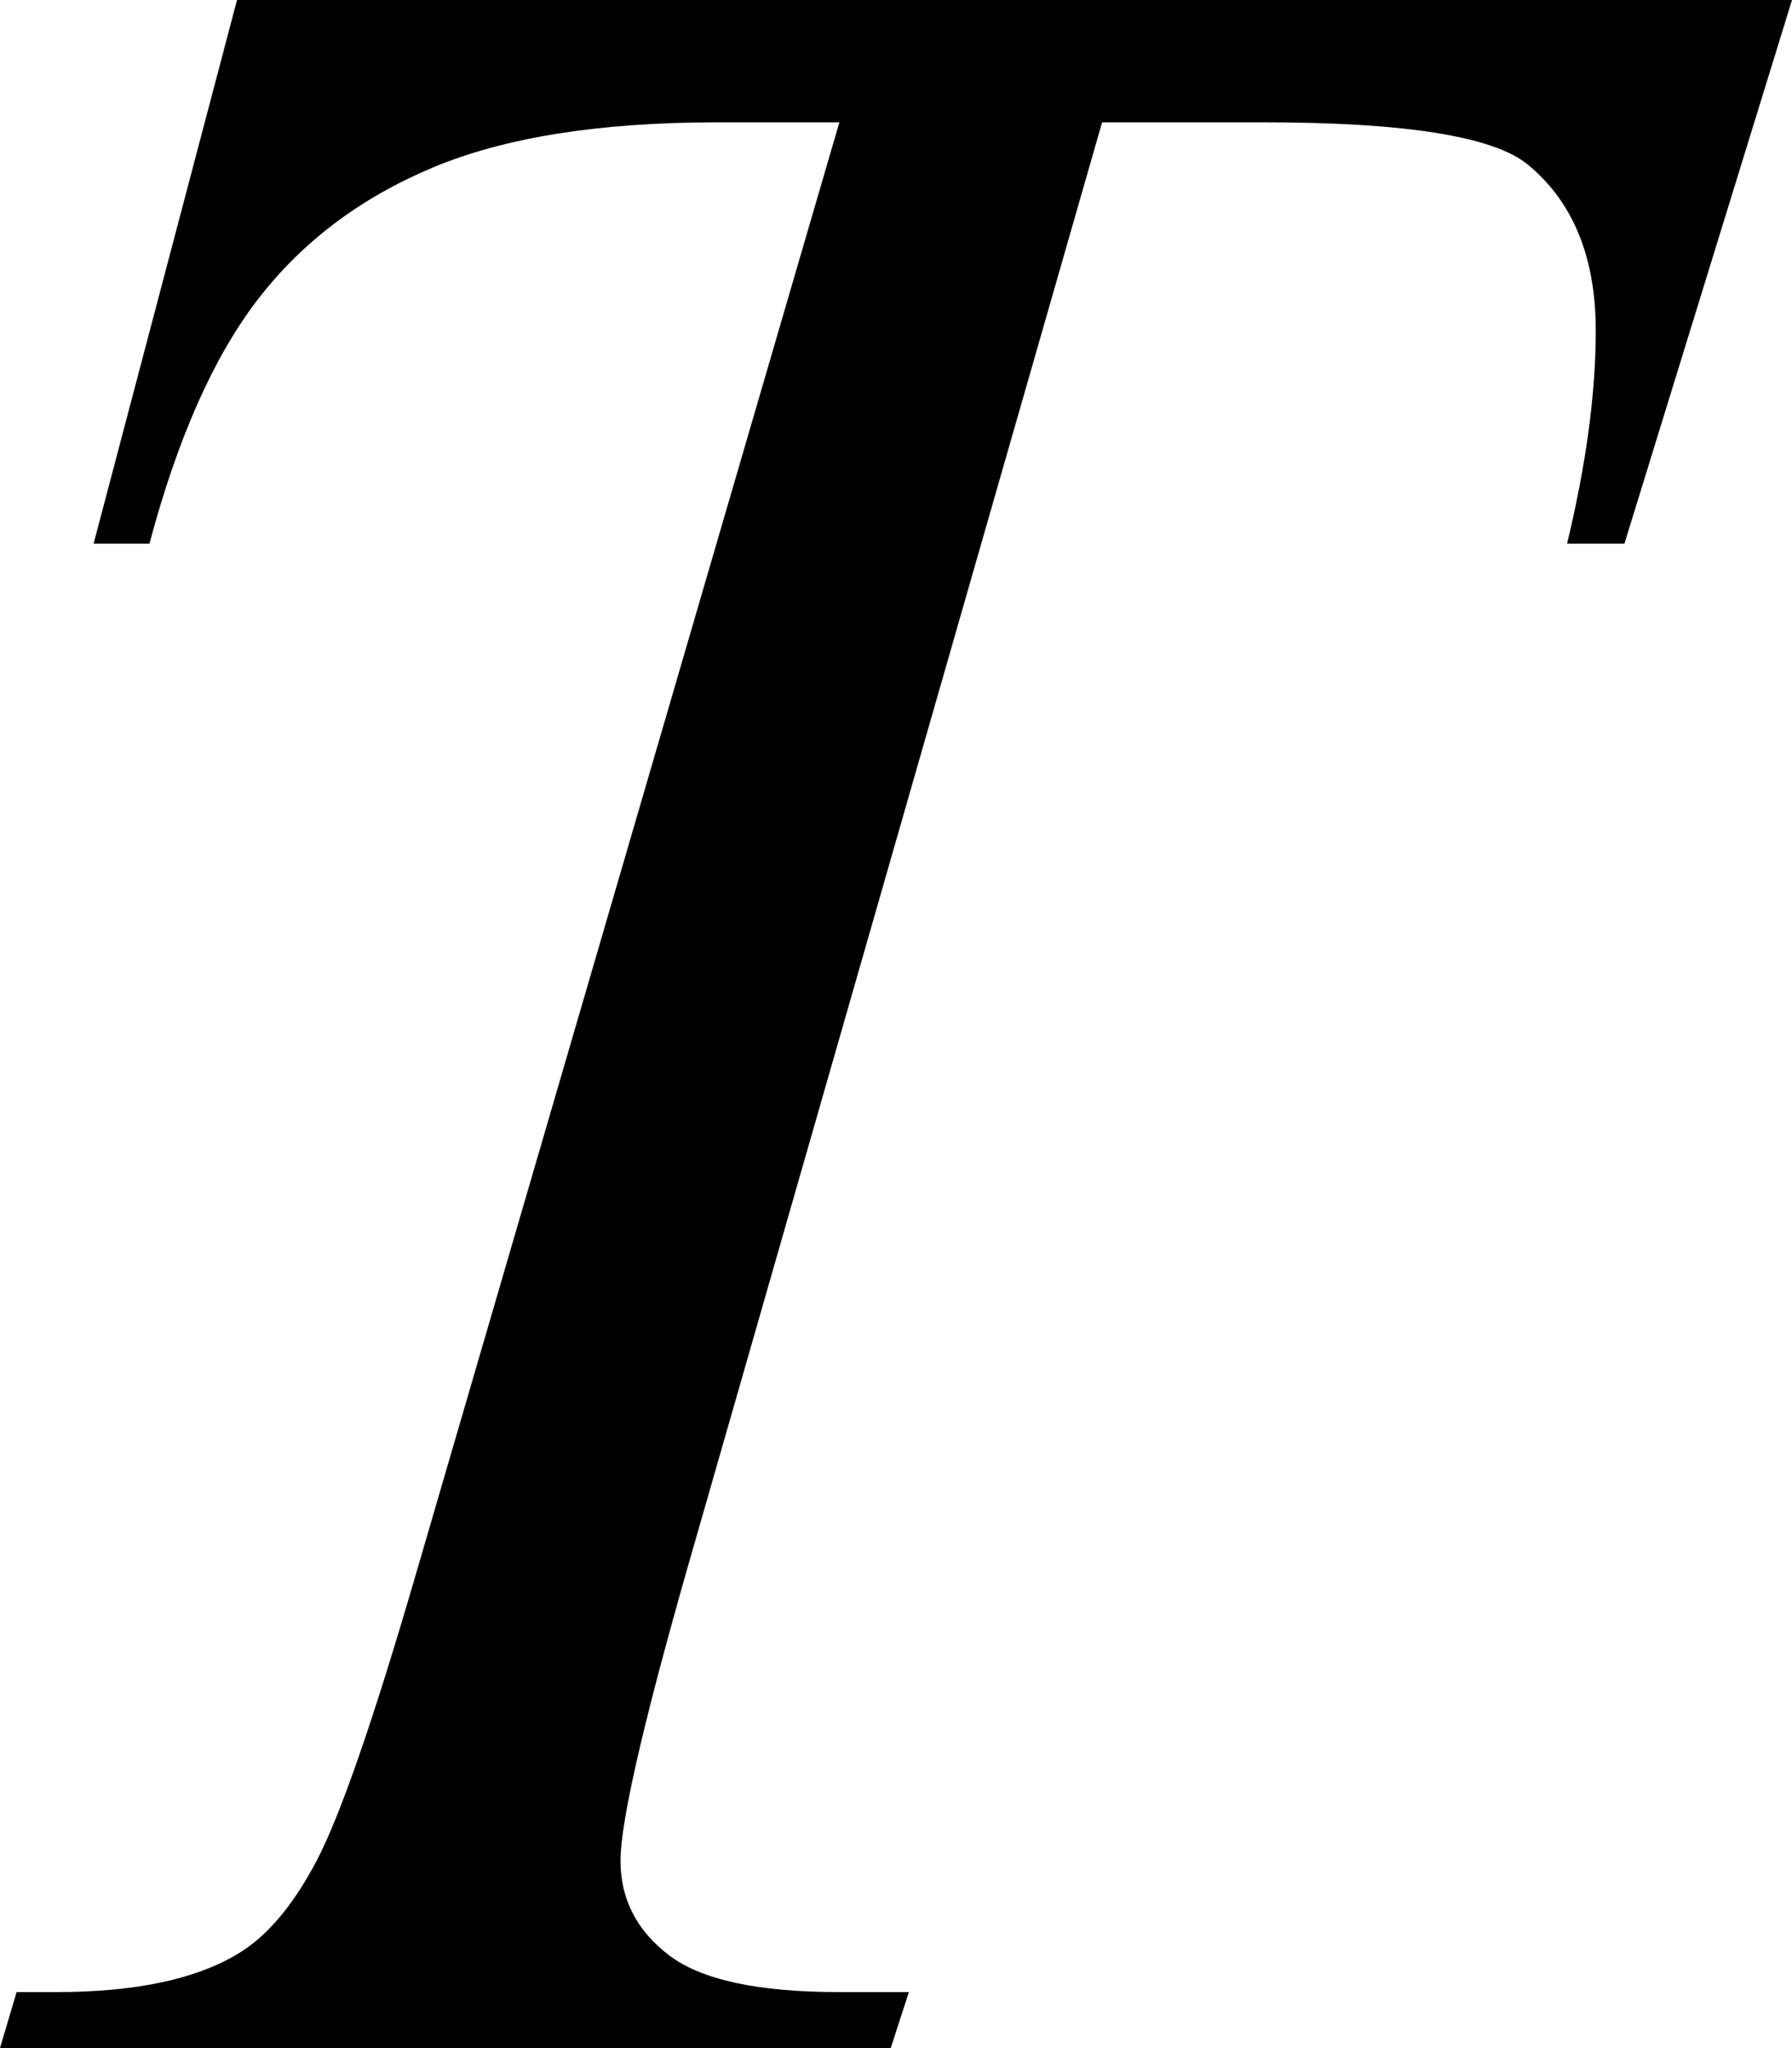 <?xml version="1.0" encoding="utf-8"?>
<!-- Generator: Adobe Illustrator 14.0.0, SVG Export Plug-In . SVG Version: 6.00 Build 43363)  -->
<!DOCTYPE svg PUBLIC "-//W3C//DTD SVG 1.1//EN" "http://www.w3.org/Graphics/SVG/1.1/DTD/svg11.dtd">
<svg version="1.1" id="图层_1" xmlns="http://www.w3.org/2000/svg" xmlns:xlink="http://www.w3.org/1999/xlink" x="0px" y="0px"
	 width="57.959px" height="66.211px" viewBox="0 0 57.959 66.211" enable-background="new 0 0 57.959 66.211" xml:space="preserve">
<g>
	<path d="M7.666,0h50.293l-5.42,17.578h-1.855c0.618-2.571,0.928-4.866,0.928-6.885c0-2.376-0.732-4.166-2.197-5.371
		c-1.107-0.911-3.955-1.367-8.545-1.367h-5.225L22.559,49.561c-1.66,5.729-2.49,9.262-2.49,10.596c0,1.237,0.521,2.255,1.563,3.052
		c1.041,0.798,2.881,1.196,5.518,1.196h2.246l-0.586,1.807H0l0.537-1.807h1.27c2.539,0,4.492-0.406,5.859-1.221
		c0.944-0.553,1.798-1.554,2.563-3.003c0.765-1.448,1.831-4.517,3.198-9.204L27.148,3.955h-3.955c-3.809,0-6.877,0.488-9.204,1.465
		c-2.328,0.977-4.208,2.393-5.64,4.248c-1.433,1.855-2.604,4.492-3.516,7.91H3.027L7.666,0z"/>
</g>
</svg>
